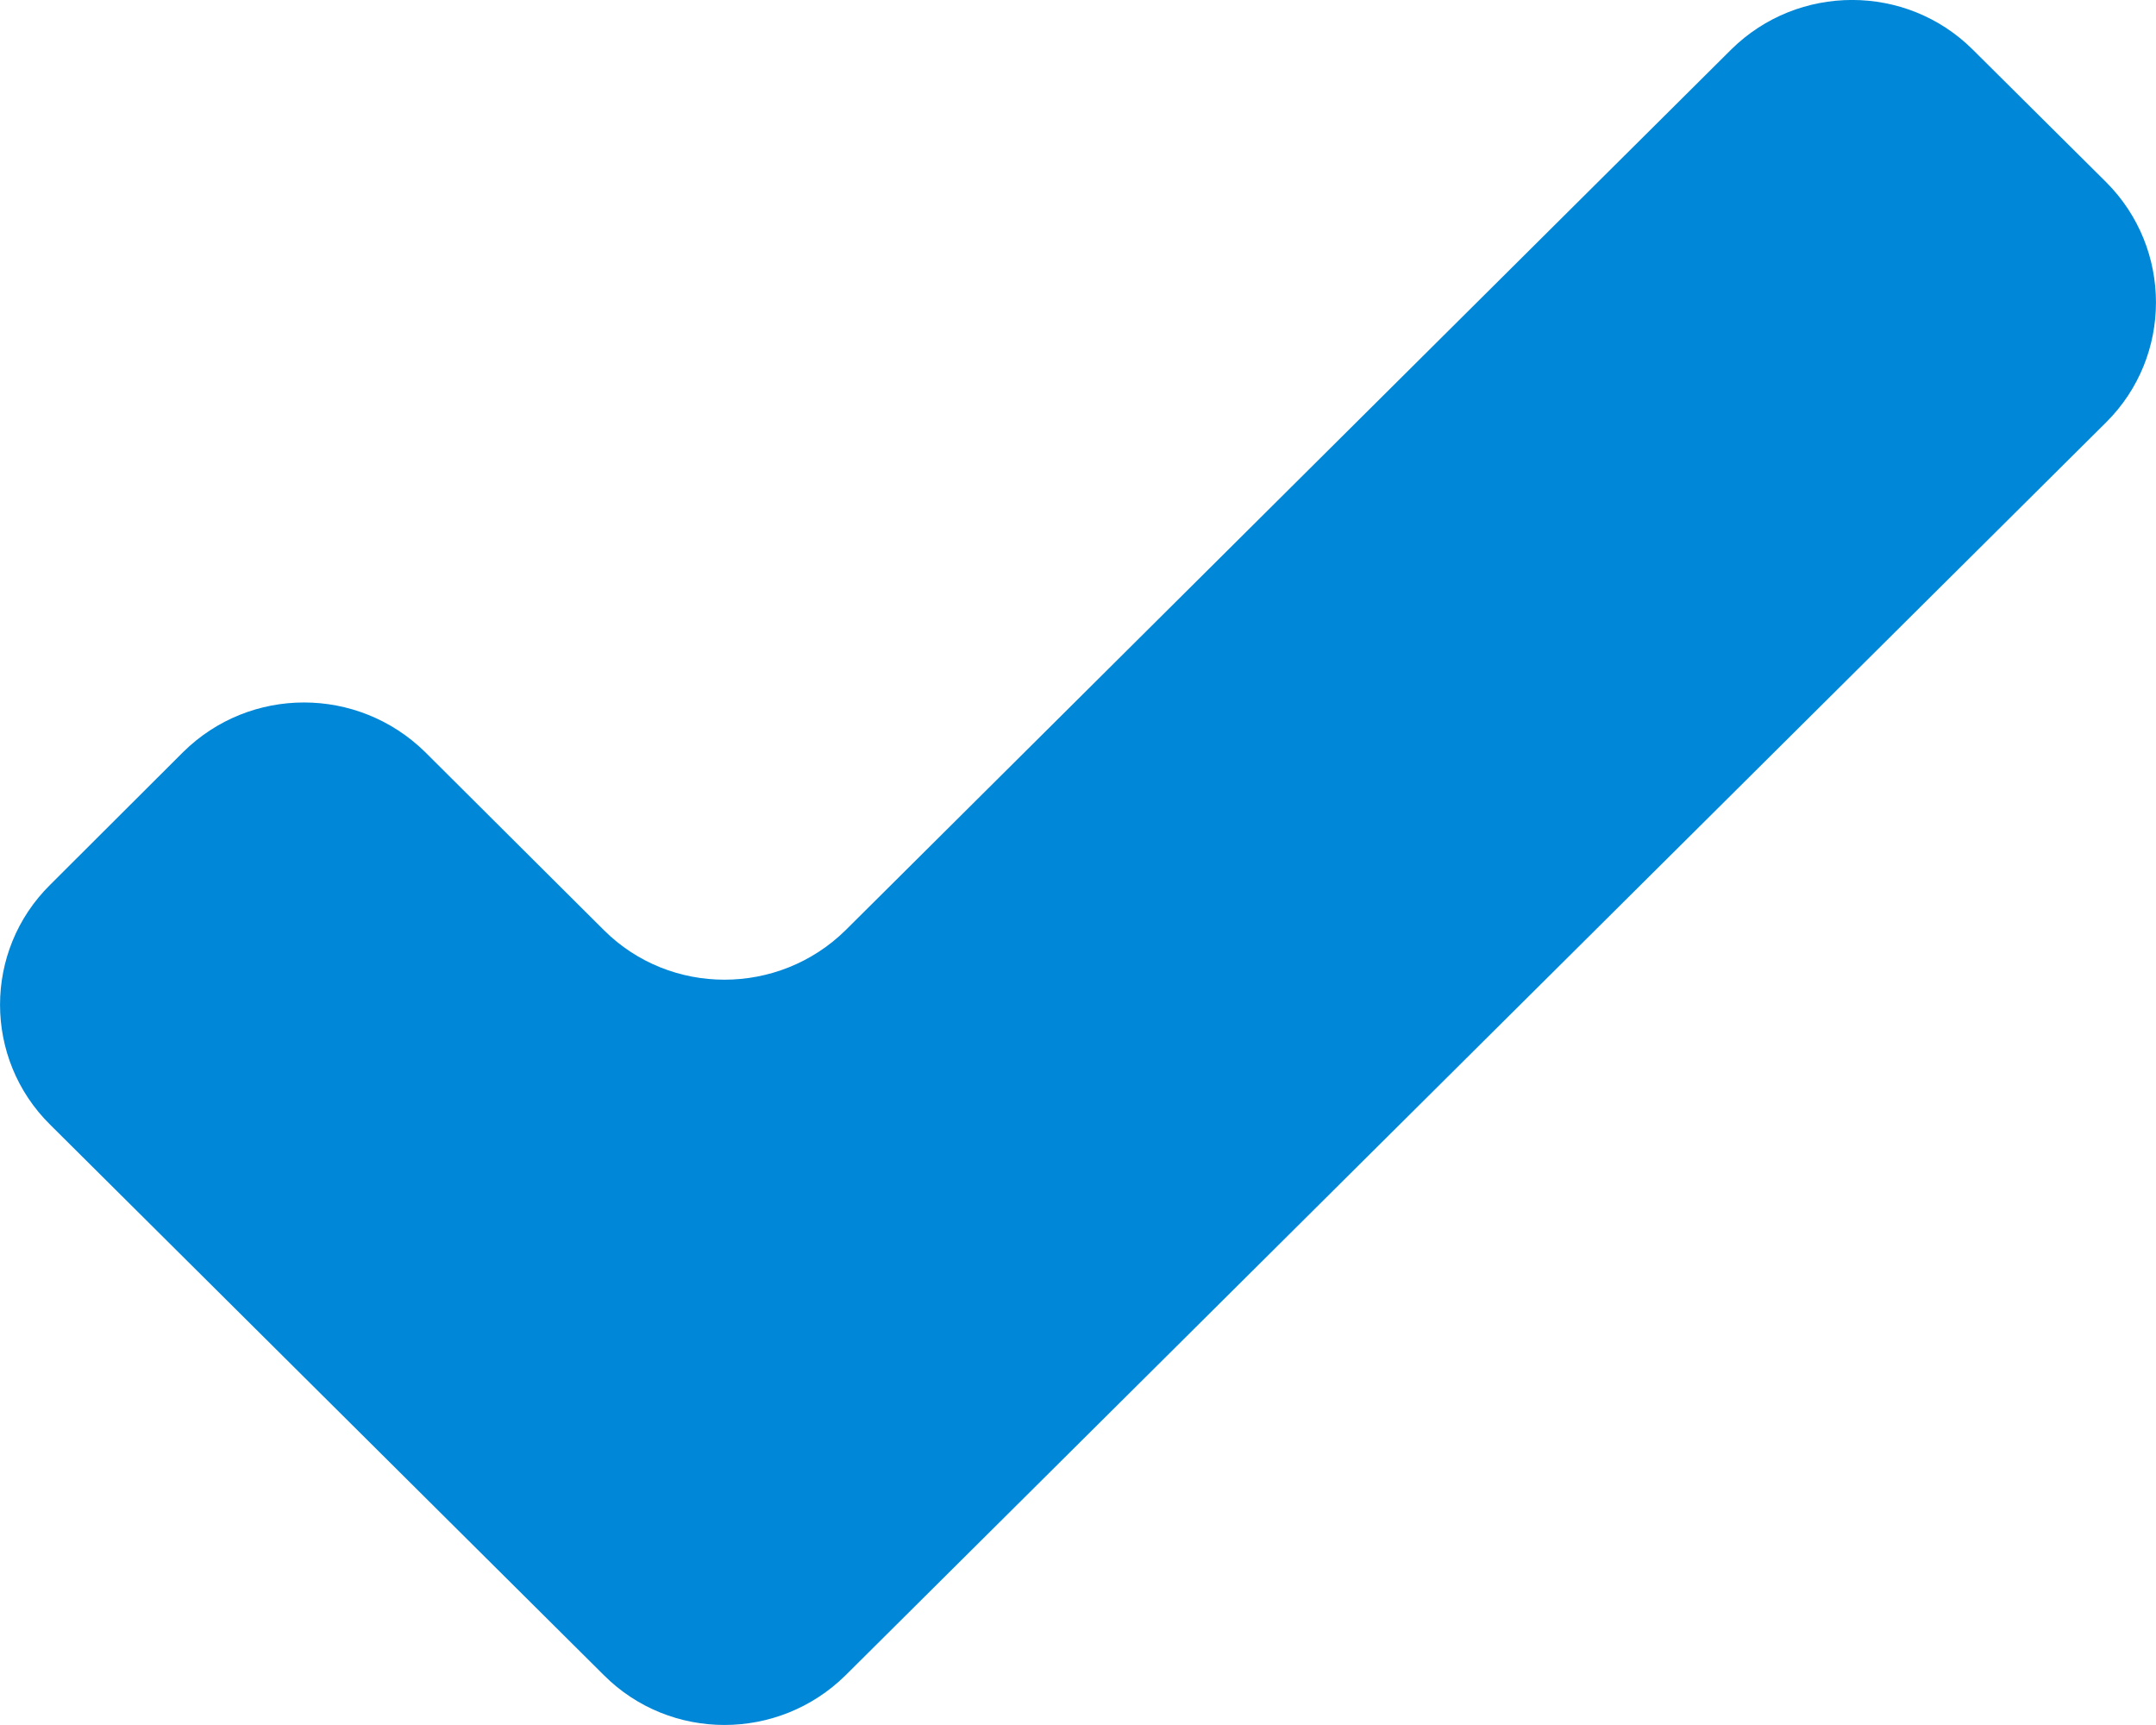 <svg width="15px" height="12px" viewBox="0 0 15 12" version="1.1" xmlns="http://www.w3.org/2000/svg"
  xmlns:xlink="http://www.w3.org/1999/xlink">
  <!-- Generator: Sketch 47.1 (45422) - http://www.bohemiancoding.com/sketch -->
  <desc>Created with Sketch.</desc>
  <defs></defs>
  <g id="10.31.17" stroke="none" stroke-width="1" fill="none" fill-rule="evenodd">
    <g id="S4_Loyalty_Enrollment-Flow_Join-Us-Filled_Desktop"
      transform="translate(-861, -429)" fill="#0087D7">
      <g id="Card" transform="translate(484, 200)">
        <g id="Desktop-Form" transform="translate(80, 223)">
          <g id="Verified-Check" transform="translate(297, 6)">
            <path
              d="M14.654,2.937 L5.883,11.654 C5.416,12.115 4.663,12.115 4.202,11.654 L0.349,7.824 C-0.116,7.365 -0.116,6.614 0.349,6.155 L1.275,5.231 C1.74,4.772 2.489,4.772 2.957,5.231 L4.202,6.471 C4.663,6.93 5.416,6.93 5.883,6.471 L12.045,0.344 C12.51,-0.115 13.262,-0.115 13.724,0.344 L14.654,1.268 C15.115,1.73 15.115,2.478 14.654,2.937"></path>
          </g>
        </g>
      </g>
    </g>
  </g>
</svg>